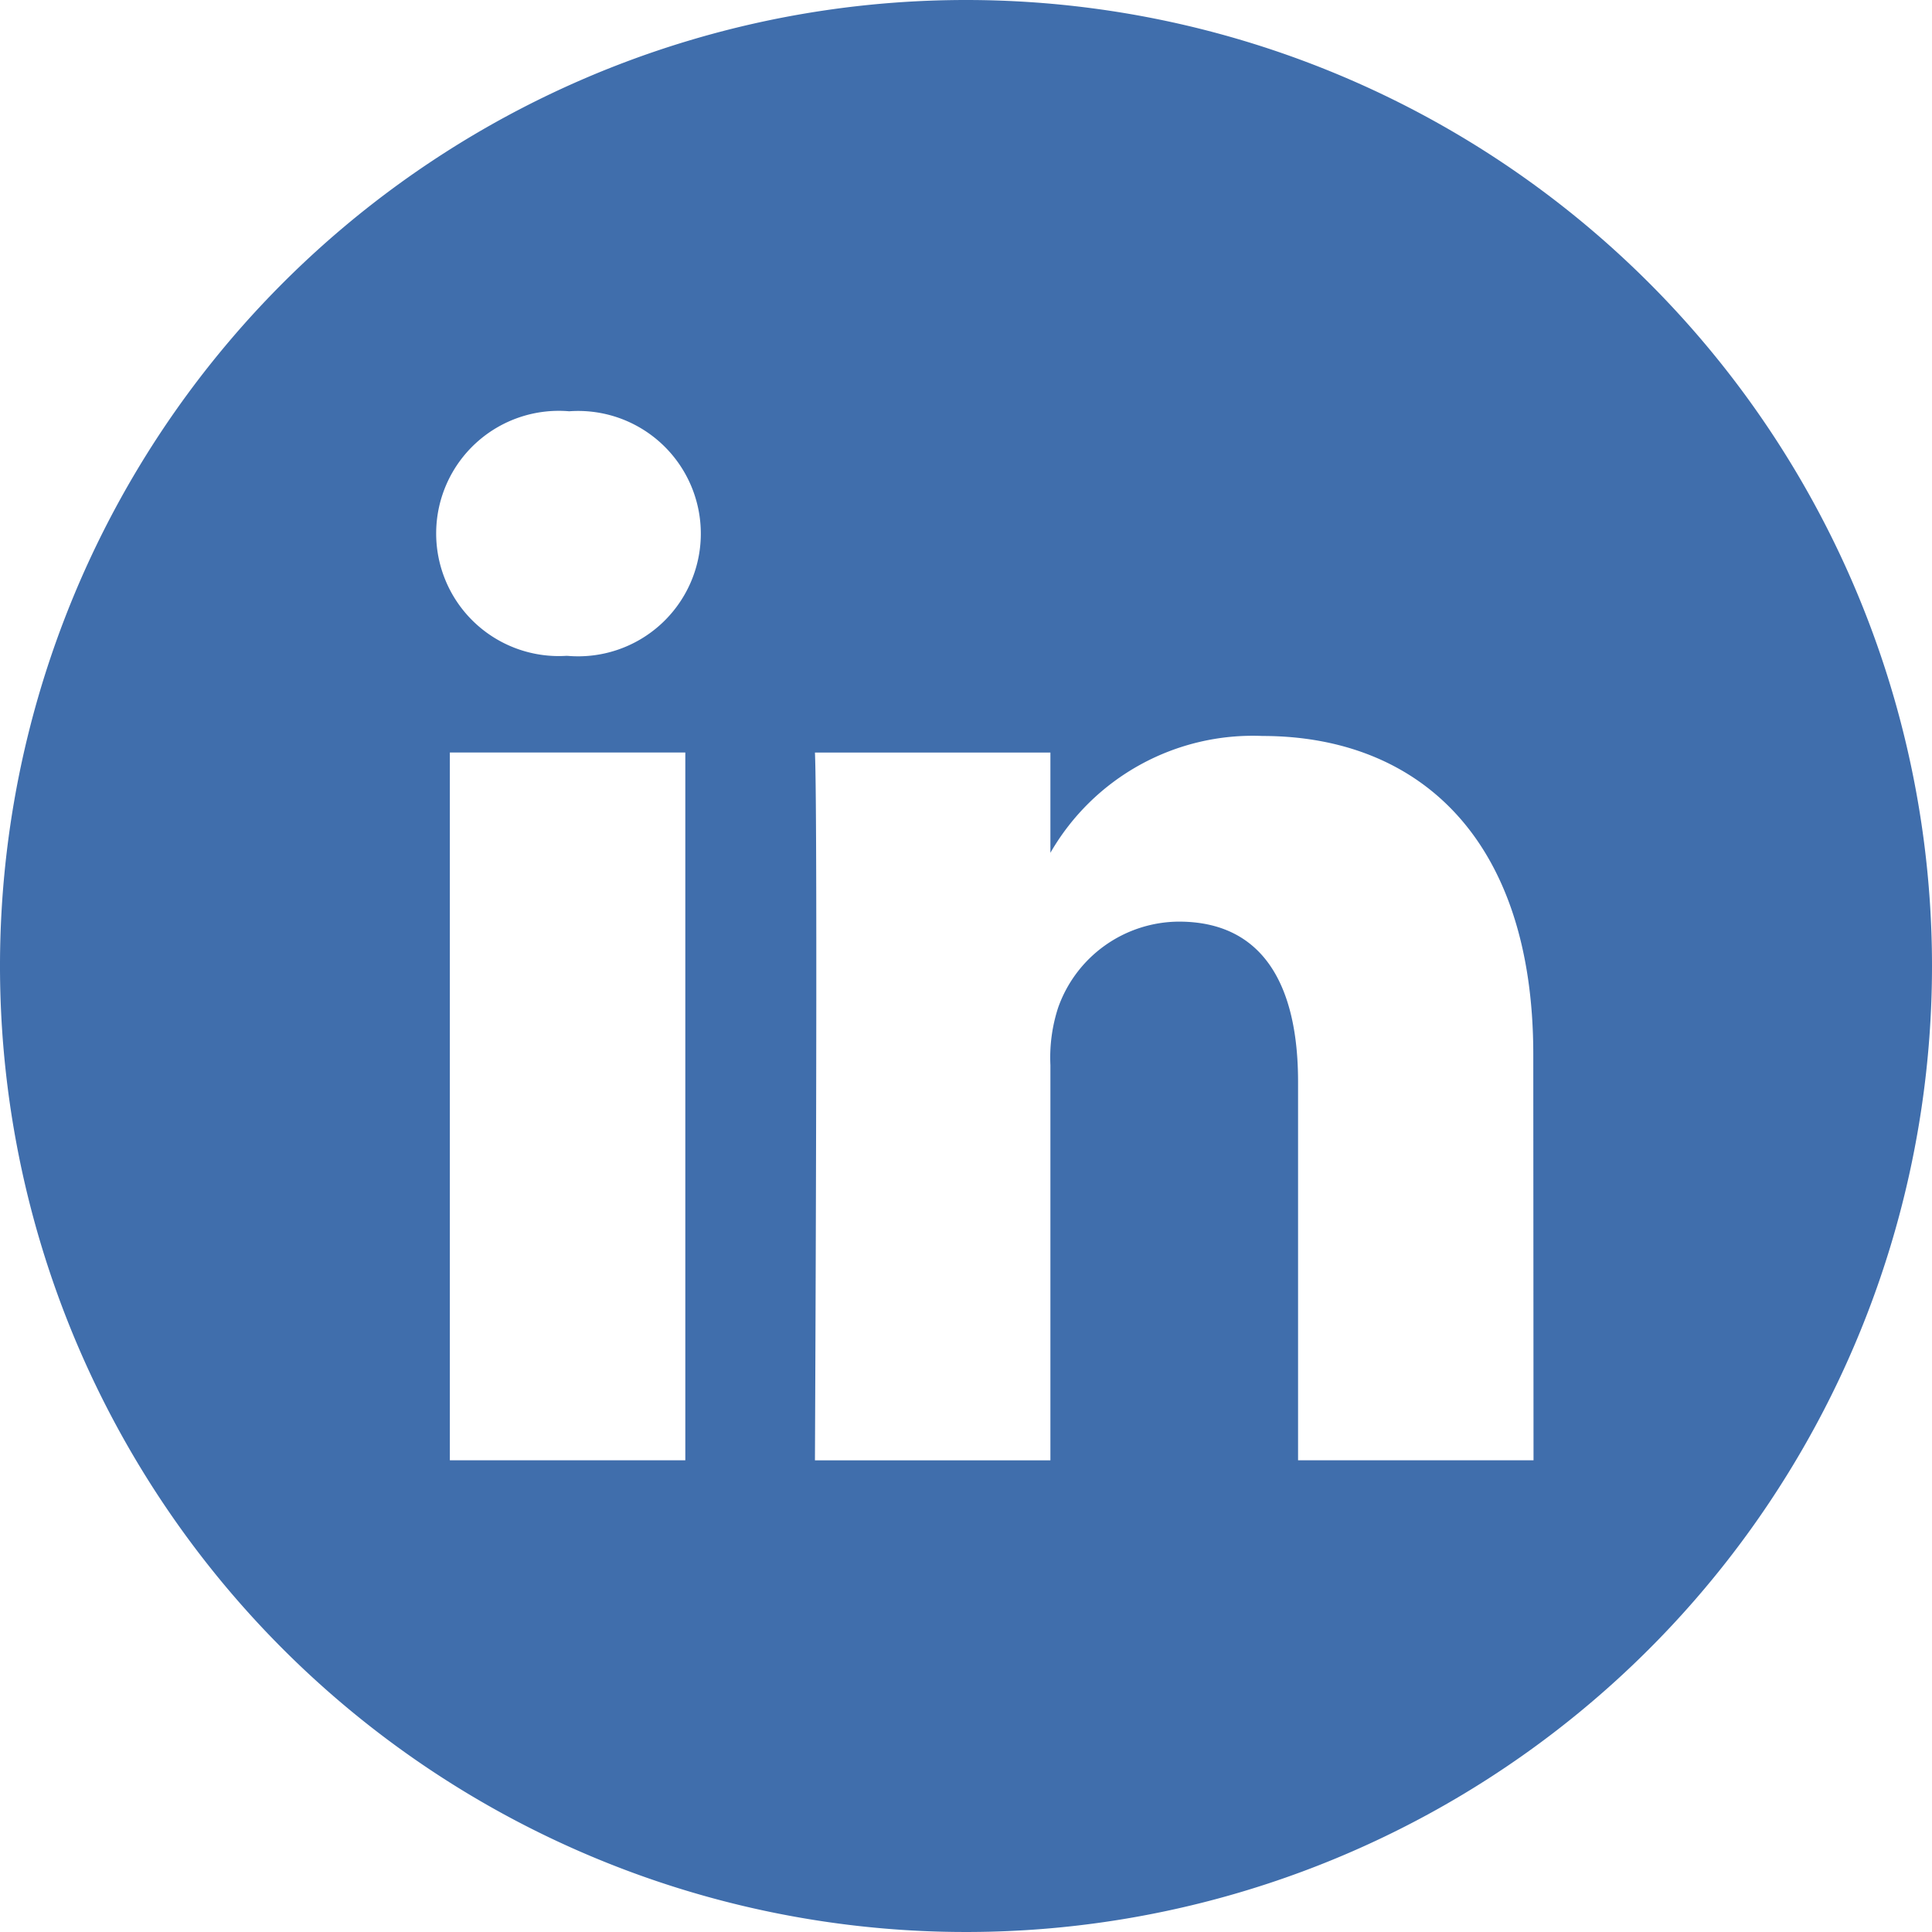 <svg id="linkedin" xmlns="http://www.w3.org/2000/svg" width="32" height="32" viewBox="0 0 32 32">
  <path id="linkedin-2" data-name="linkedin" d="M16,0A16,16,0,1,0,32,16,16,16,0,0,0,16,0ZM11.351,24.187h-3.9V12.464h3.9ZM9.4,10.863H9.377a2.031,2.031,0,1,1,.051-4.051A2.032,2.032,0,1,1,9.4,10.863Zm16,13.324h-3.9V17.916c0-1.576-.564-2.651-1.974-2.651a2.133,2.133,0,0,0-2,1.425,2.668,2.668,0,0,0-.128.951v6.547h-3.9s.051-10.624,0-11.723h3.9v1.66a3.869,3.869,0,0,1,3.512-1.935c2.564,0,4.486,1.676,4.486,5.276Zm0,0" fill="#406eac"/>
</svg>
